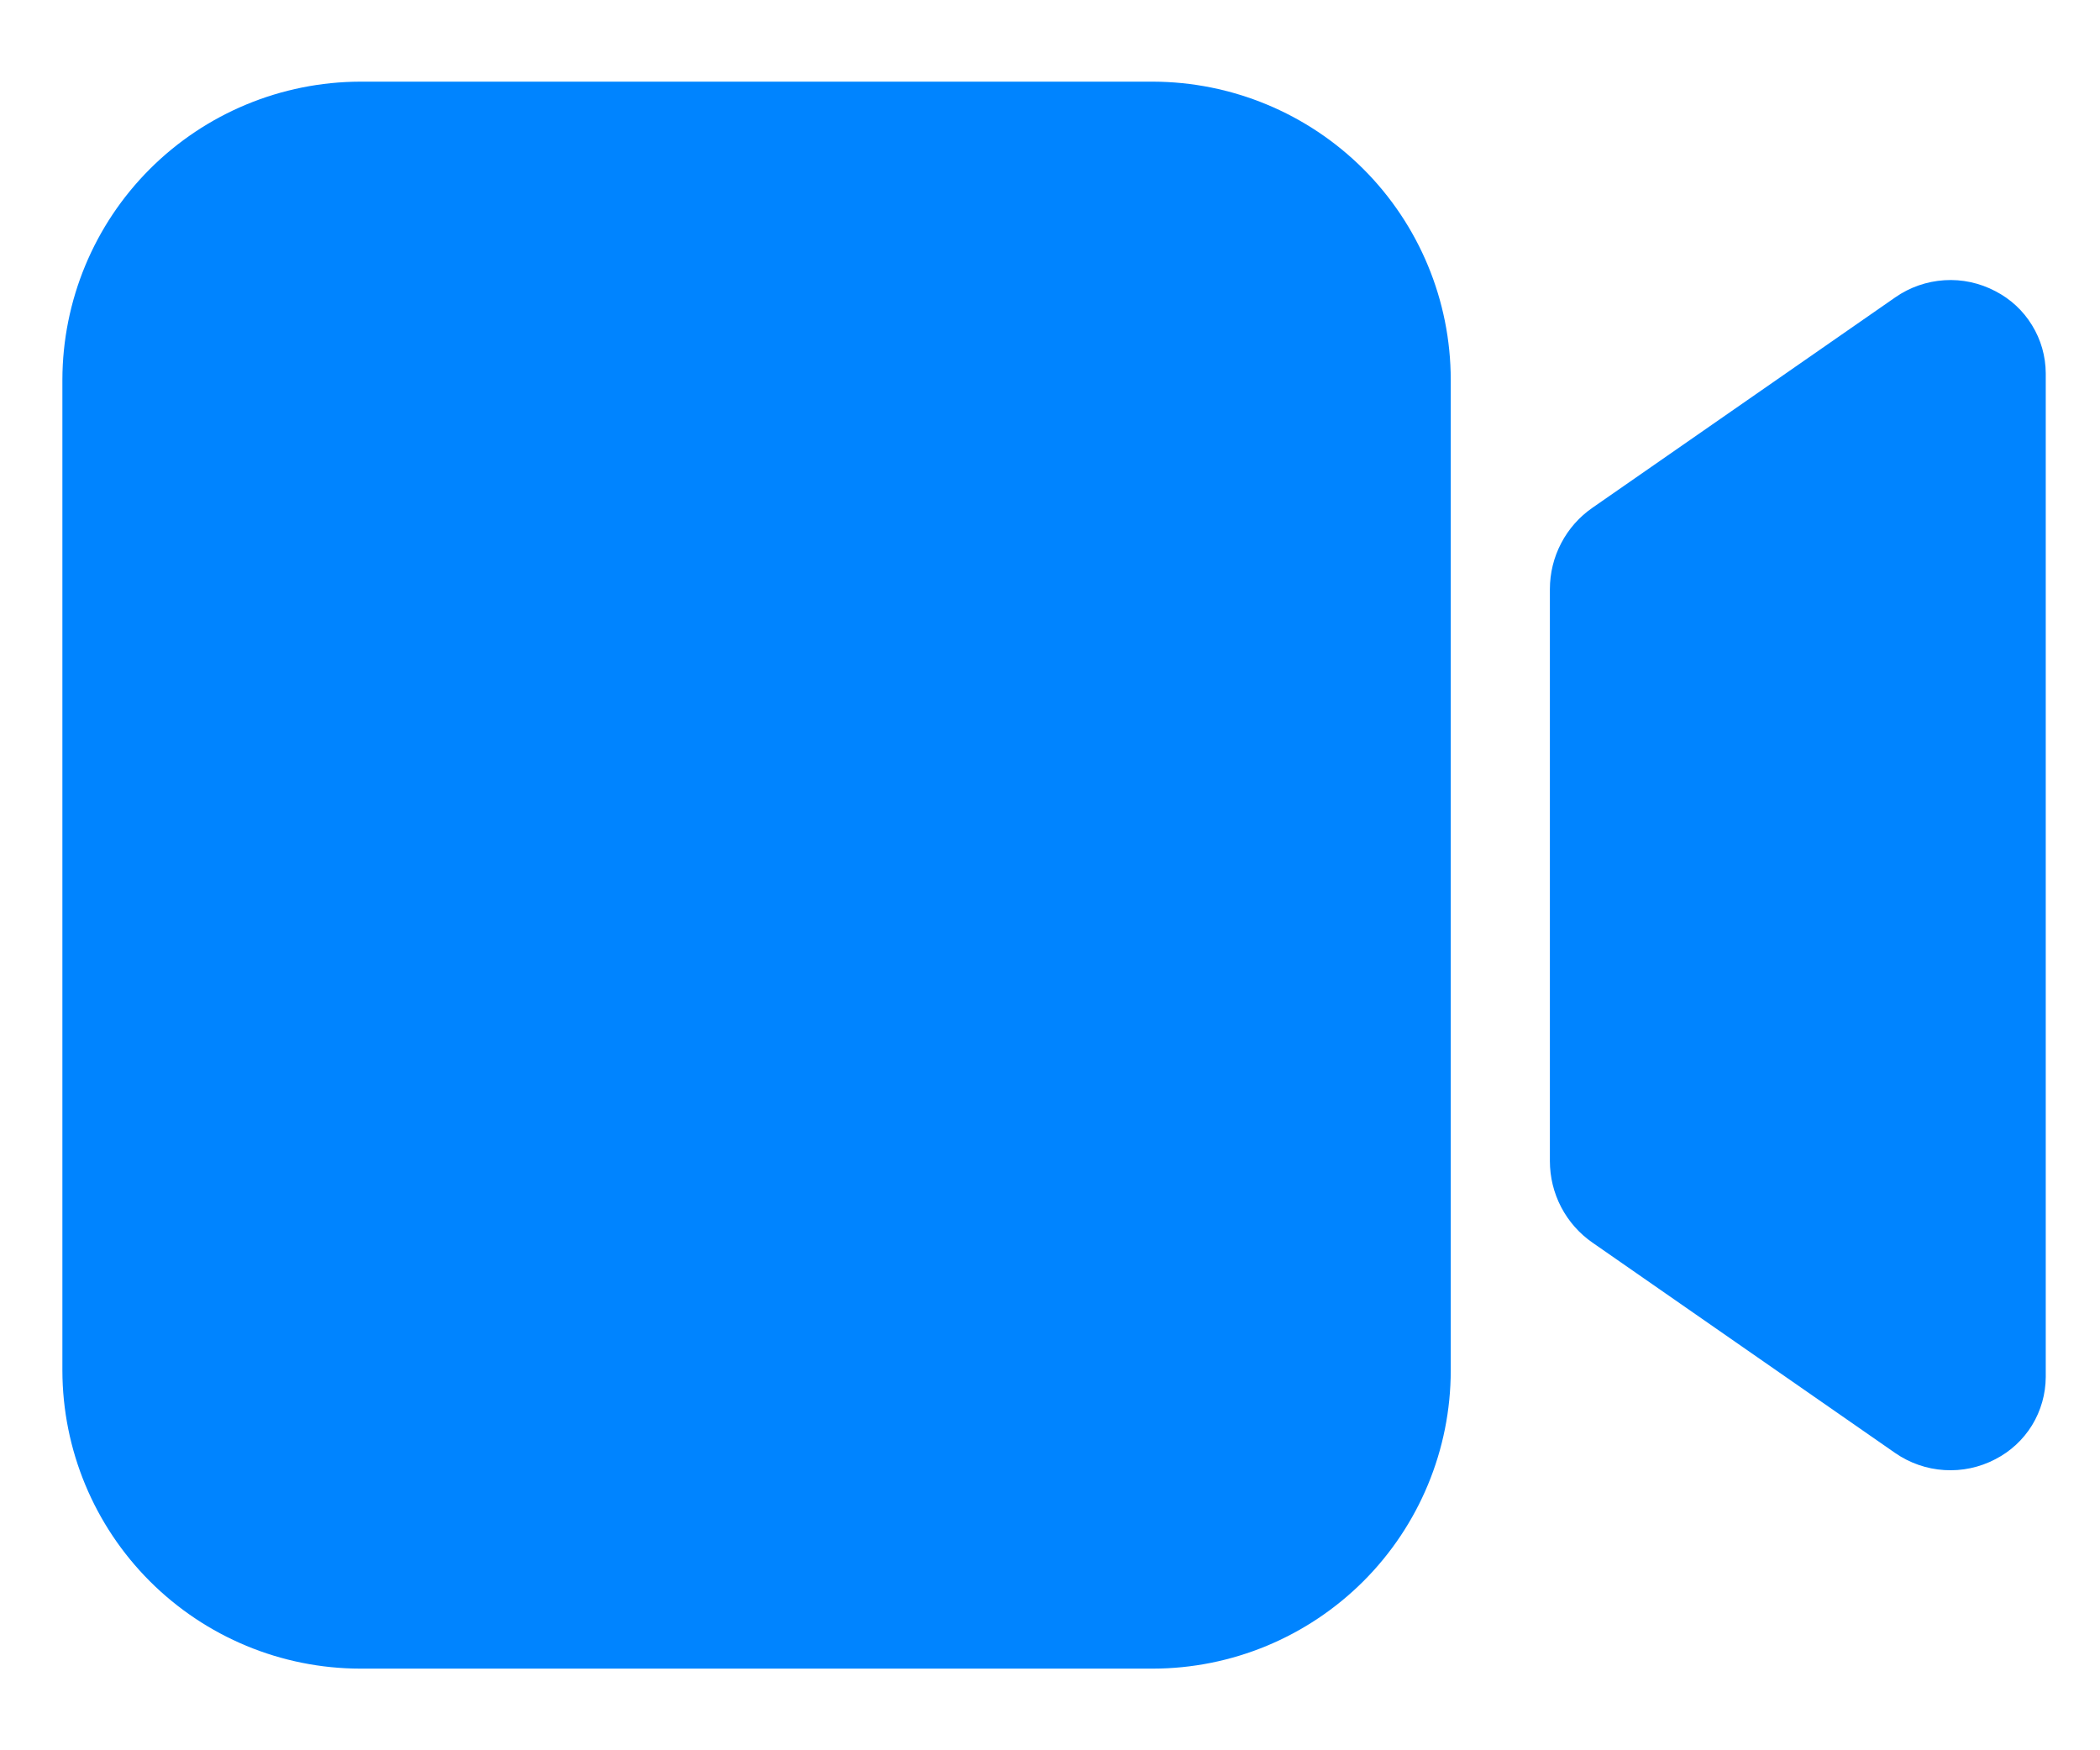 <svg width="24" height="20" viewBox="0 0 24 20" fill="none" xmlns="http://www.w3.org/2000/svg">
<path d="M22.804 3.327C22.625 3.233 22.424 3.189 22.222 3.202C22.02 3.215 21.826 3.282 21.66 3.398L18.201 5.801C18.05 5.905 17.927 6.044 17.842 6.207C17.757 6.369 17.713 6.549 17.713 6.733V13.267C17.713 13.451 17.757 13.631 17.842 13.794C17.927 13.956 18.05 14.096 18.201 14.2L21.659 16.603C21.825 16.718 22.02 16.786 22.221 16.798C22.423 16.811 22.625 16.768 22.804 16.674C22.977 16.585 23.122 16.451 23.224 16.285C23.325 16.119 23.379 15.929 23.38 15.735V4.265C23.379 4.071 23.325 3.881 23.223 3.716C23.122 3.55 22.977 3.416 22.804 3.327ZM13.175 19.067C14.078 19.066 14.943 18.706 15.582 18.068C16.22 17.43 16.579 16.565 16.58 15.662V4.338C16.579 3.435 16.22 2.57 15.582 1.932C14.943 1.294 14.078 0.935 13.175 0.933H4.118C3.215 0.935 2.35 1.294 1.712 1.932C1.074 2.57 0.715 3.435 0.713 4.338L0.713 15.662C0.715 16.565 1.074 17.43 1.712 18.068C2.35 18.706 3.215 19.066 4.118 19.067H13.175Z" fill="#0084FF"/>
</svg>
